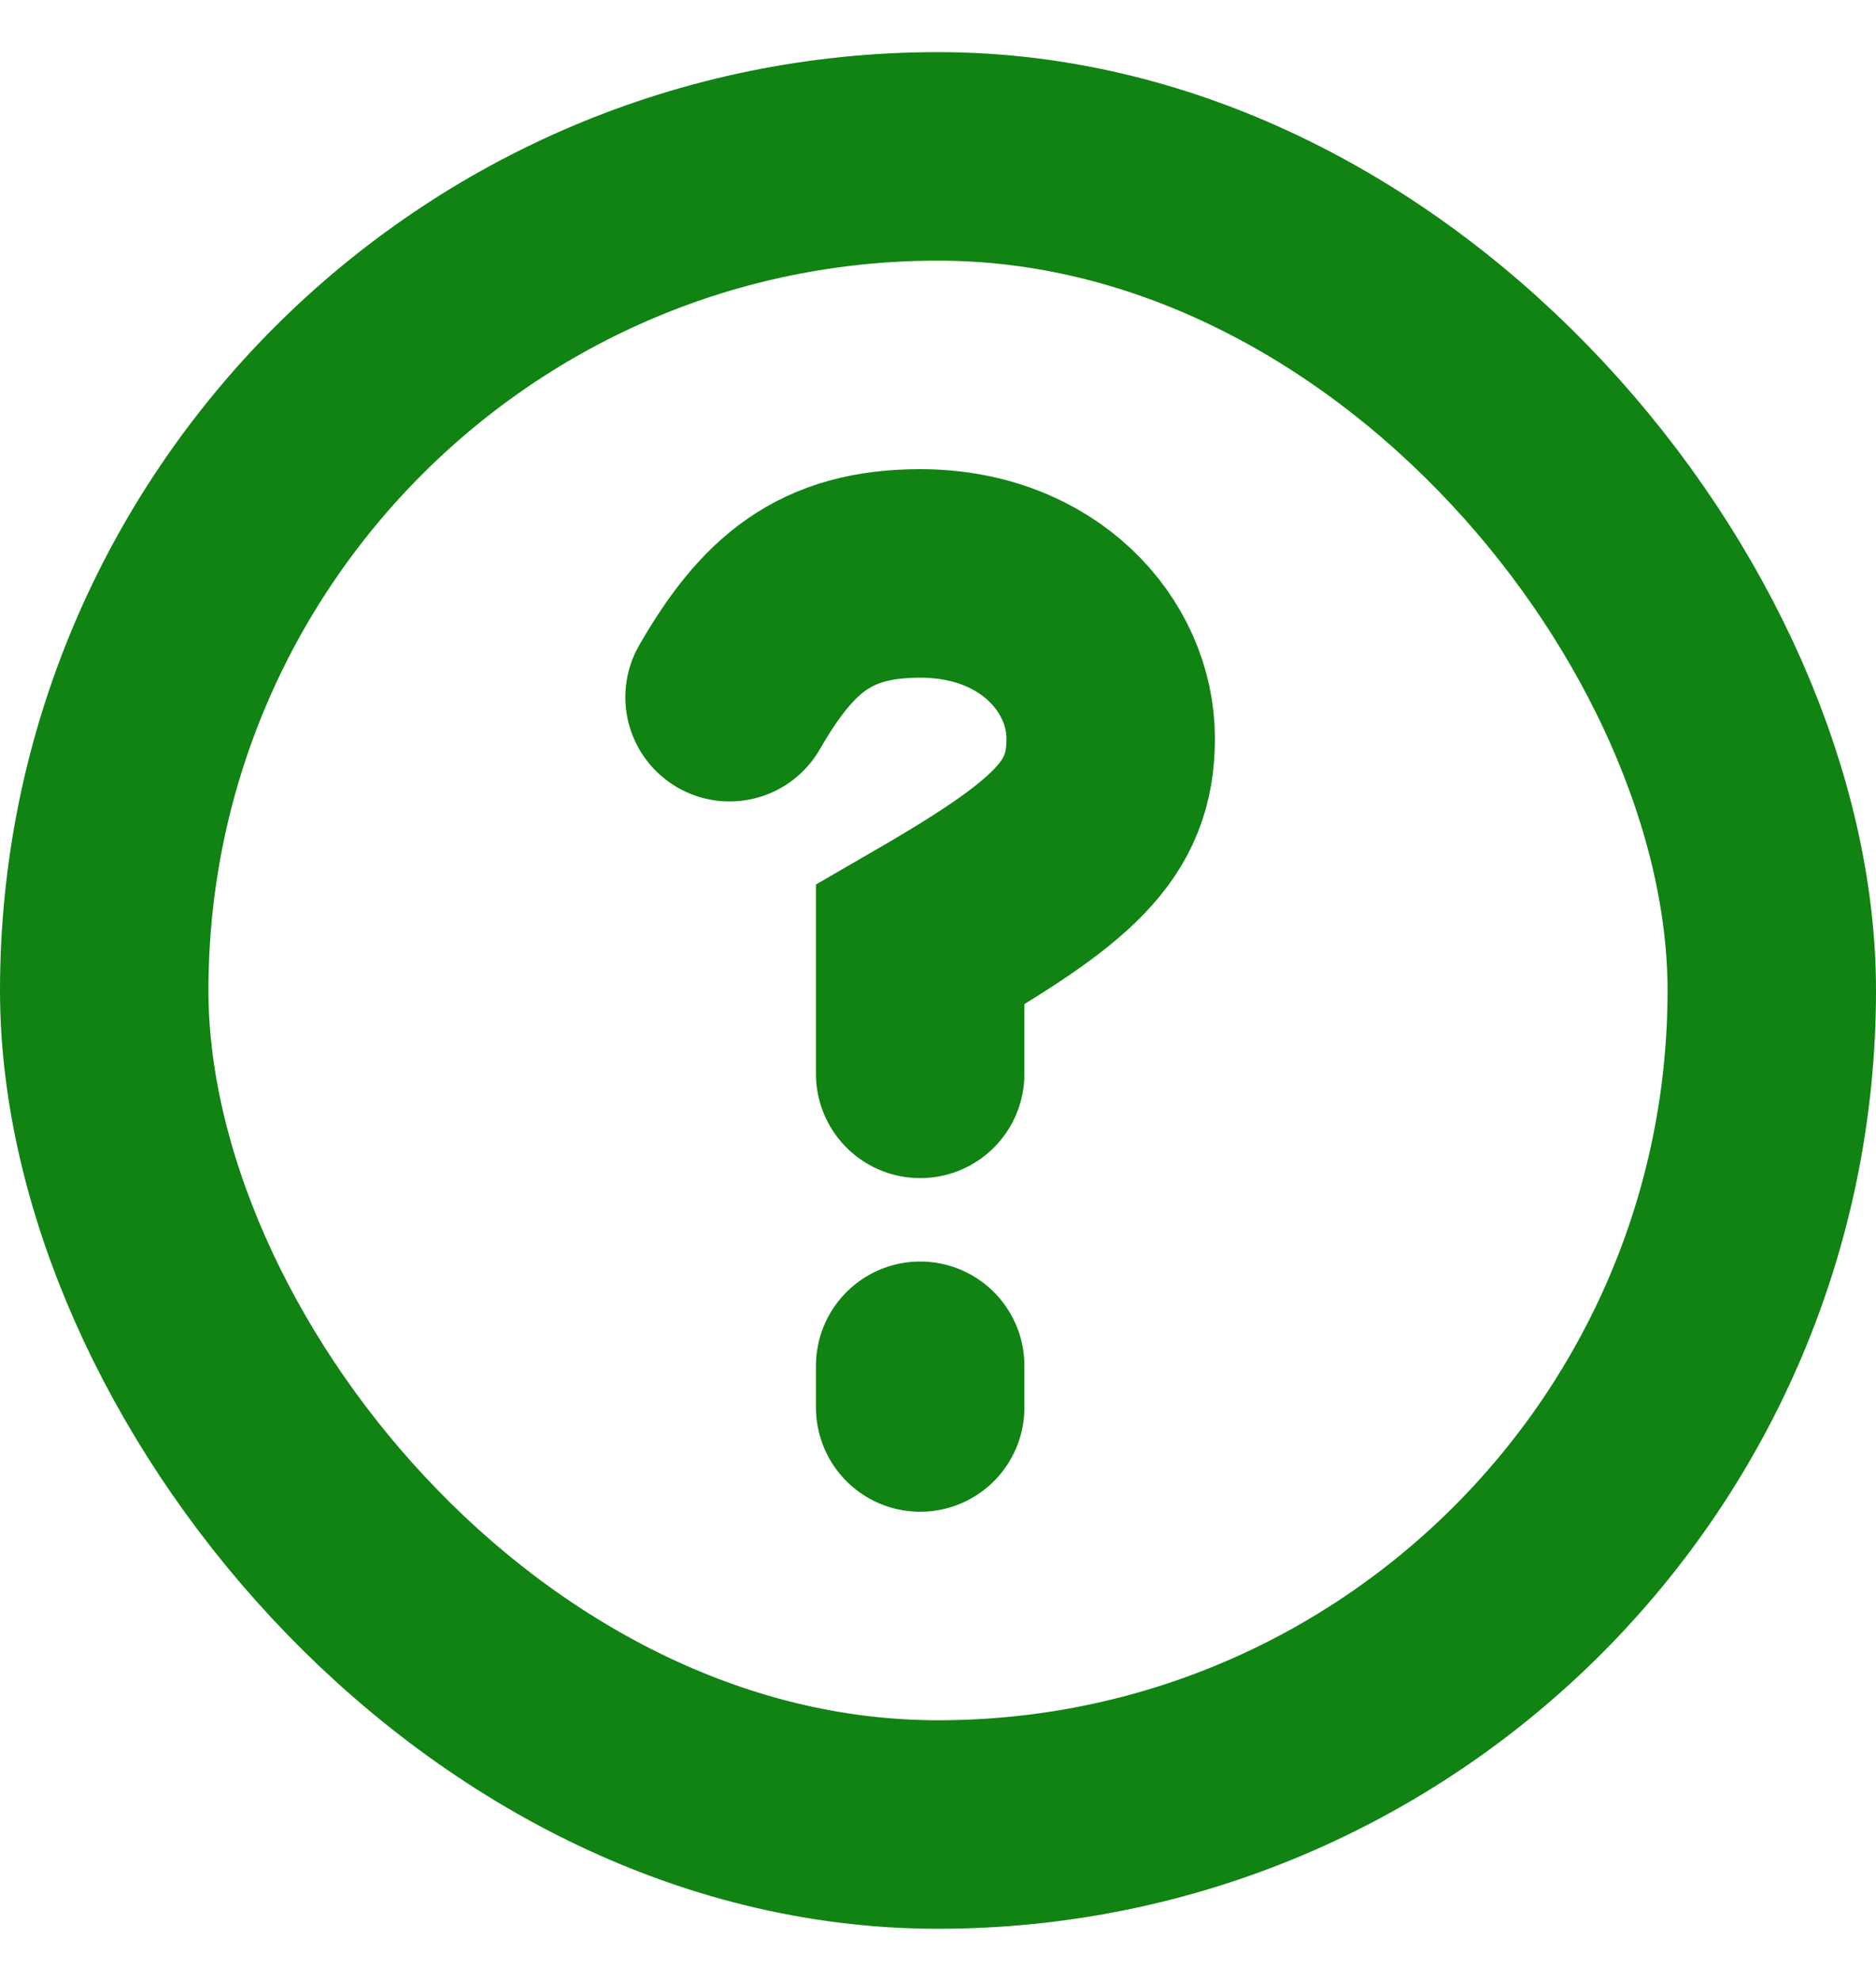 <svg width="18" height="19" viewBox="0 0 18 19" fill="none" xmlns="http://www.w3.org/2000/svg">
<rect x="1" y="1.5" width="16" height="16" rx="8" stroke="#108313" stroke-width="2"/>
<path d="M7 6.687C7.457 5.895 7.914 5.5 8.829 5.5C9.968 5.5 10.657 6.291 10.657 7.082C10.657 7.874 10.2 8.269 8.829 9.061V10.3M8.829 13.1V13.5" stroke="#108313" stroke-width="2" stroke-linecap="round"/>
</svg>
